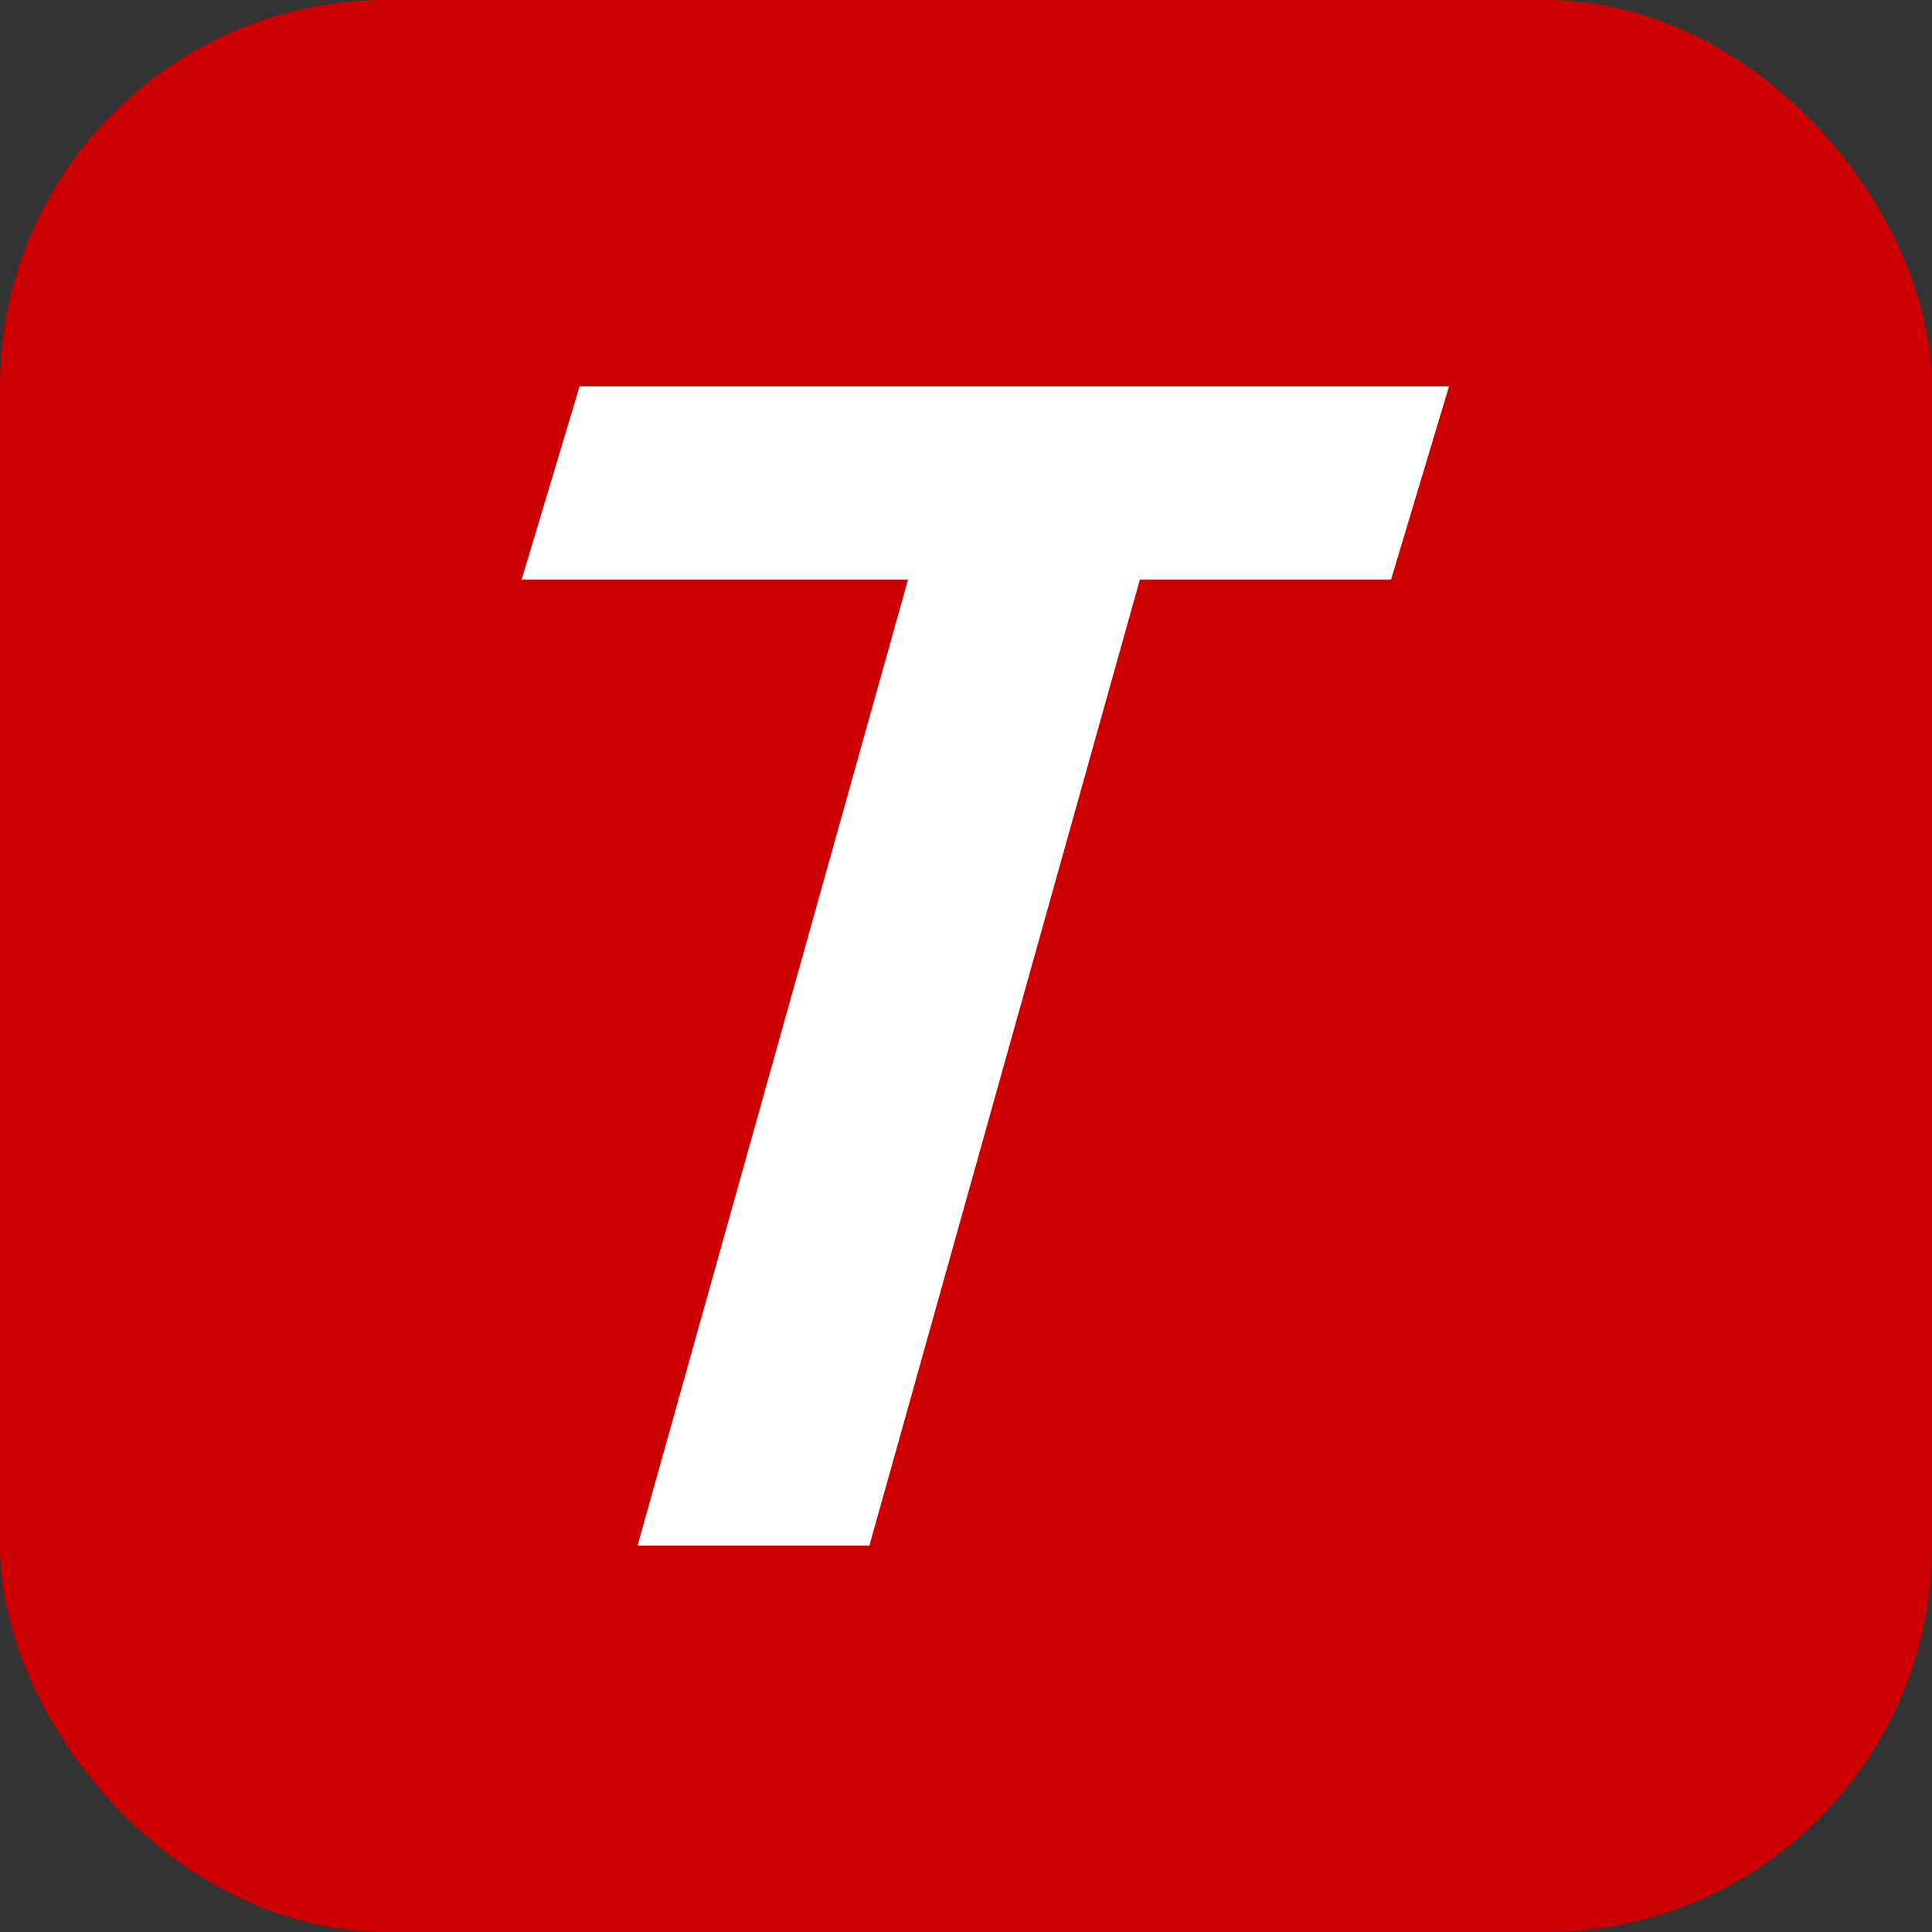 <svg
                    xmlns="http://www.w3.org/2000/svg"
                    viewBox="0 0 100 100"
                    preserveAspectRatio="xMidYMid meet"
                    width="200"
                    height="200"
                >
                    <rect x="0" y="0" width="100" height="100" fill="#333333" stroke="none"/>
                    <defs>
                        <filter
                            id="shadow"
                            x="-10%"
                            y="-10%"
                            width="120%"
                            height="120%"
                        >
                            <feDropShadow
                                dx="0"
                                dy="0"
                                stdDeviation="2"
                                floodOpacity="0.5"
                            />
                        </filter>
                    </defs>
                    <rect
                        width="100"
                        height="100"
                        fill="#cc0000"
                        rx="20"
                        ry="20"
                    />
                    <path
                        d="M30 20 L75 20 L72 30 L59 30 L45 80 L33 80 L47 30 L27 30 Z"
                        fill="white"
                    />
                </svg>